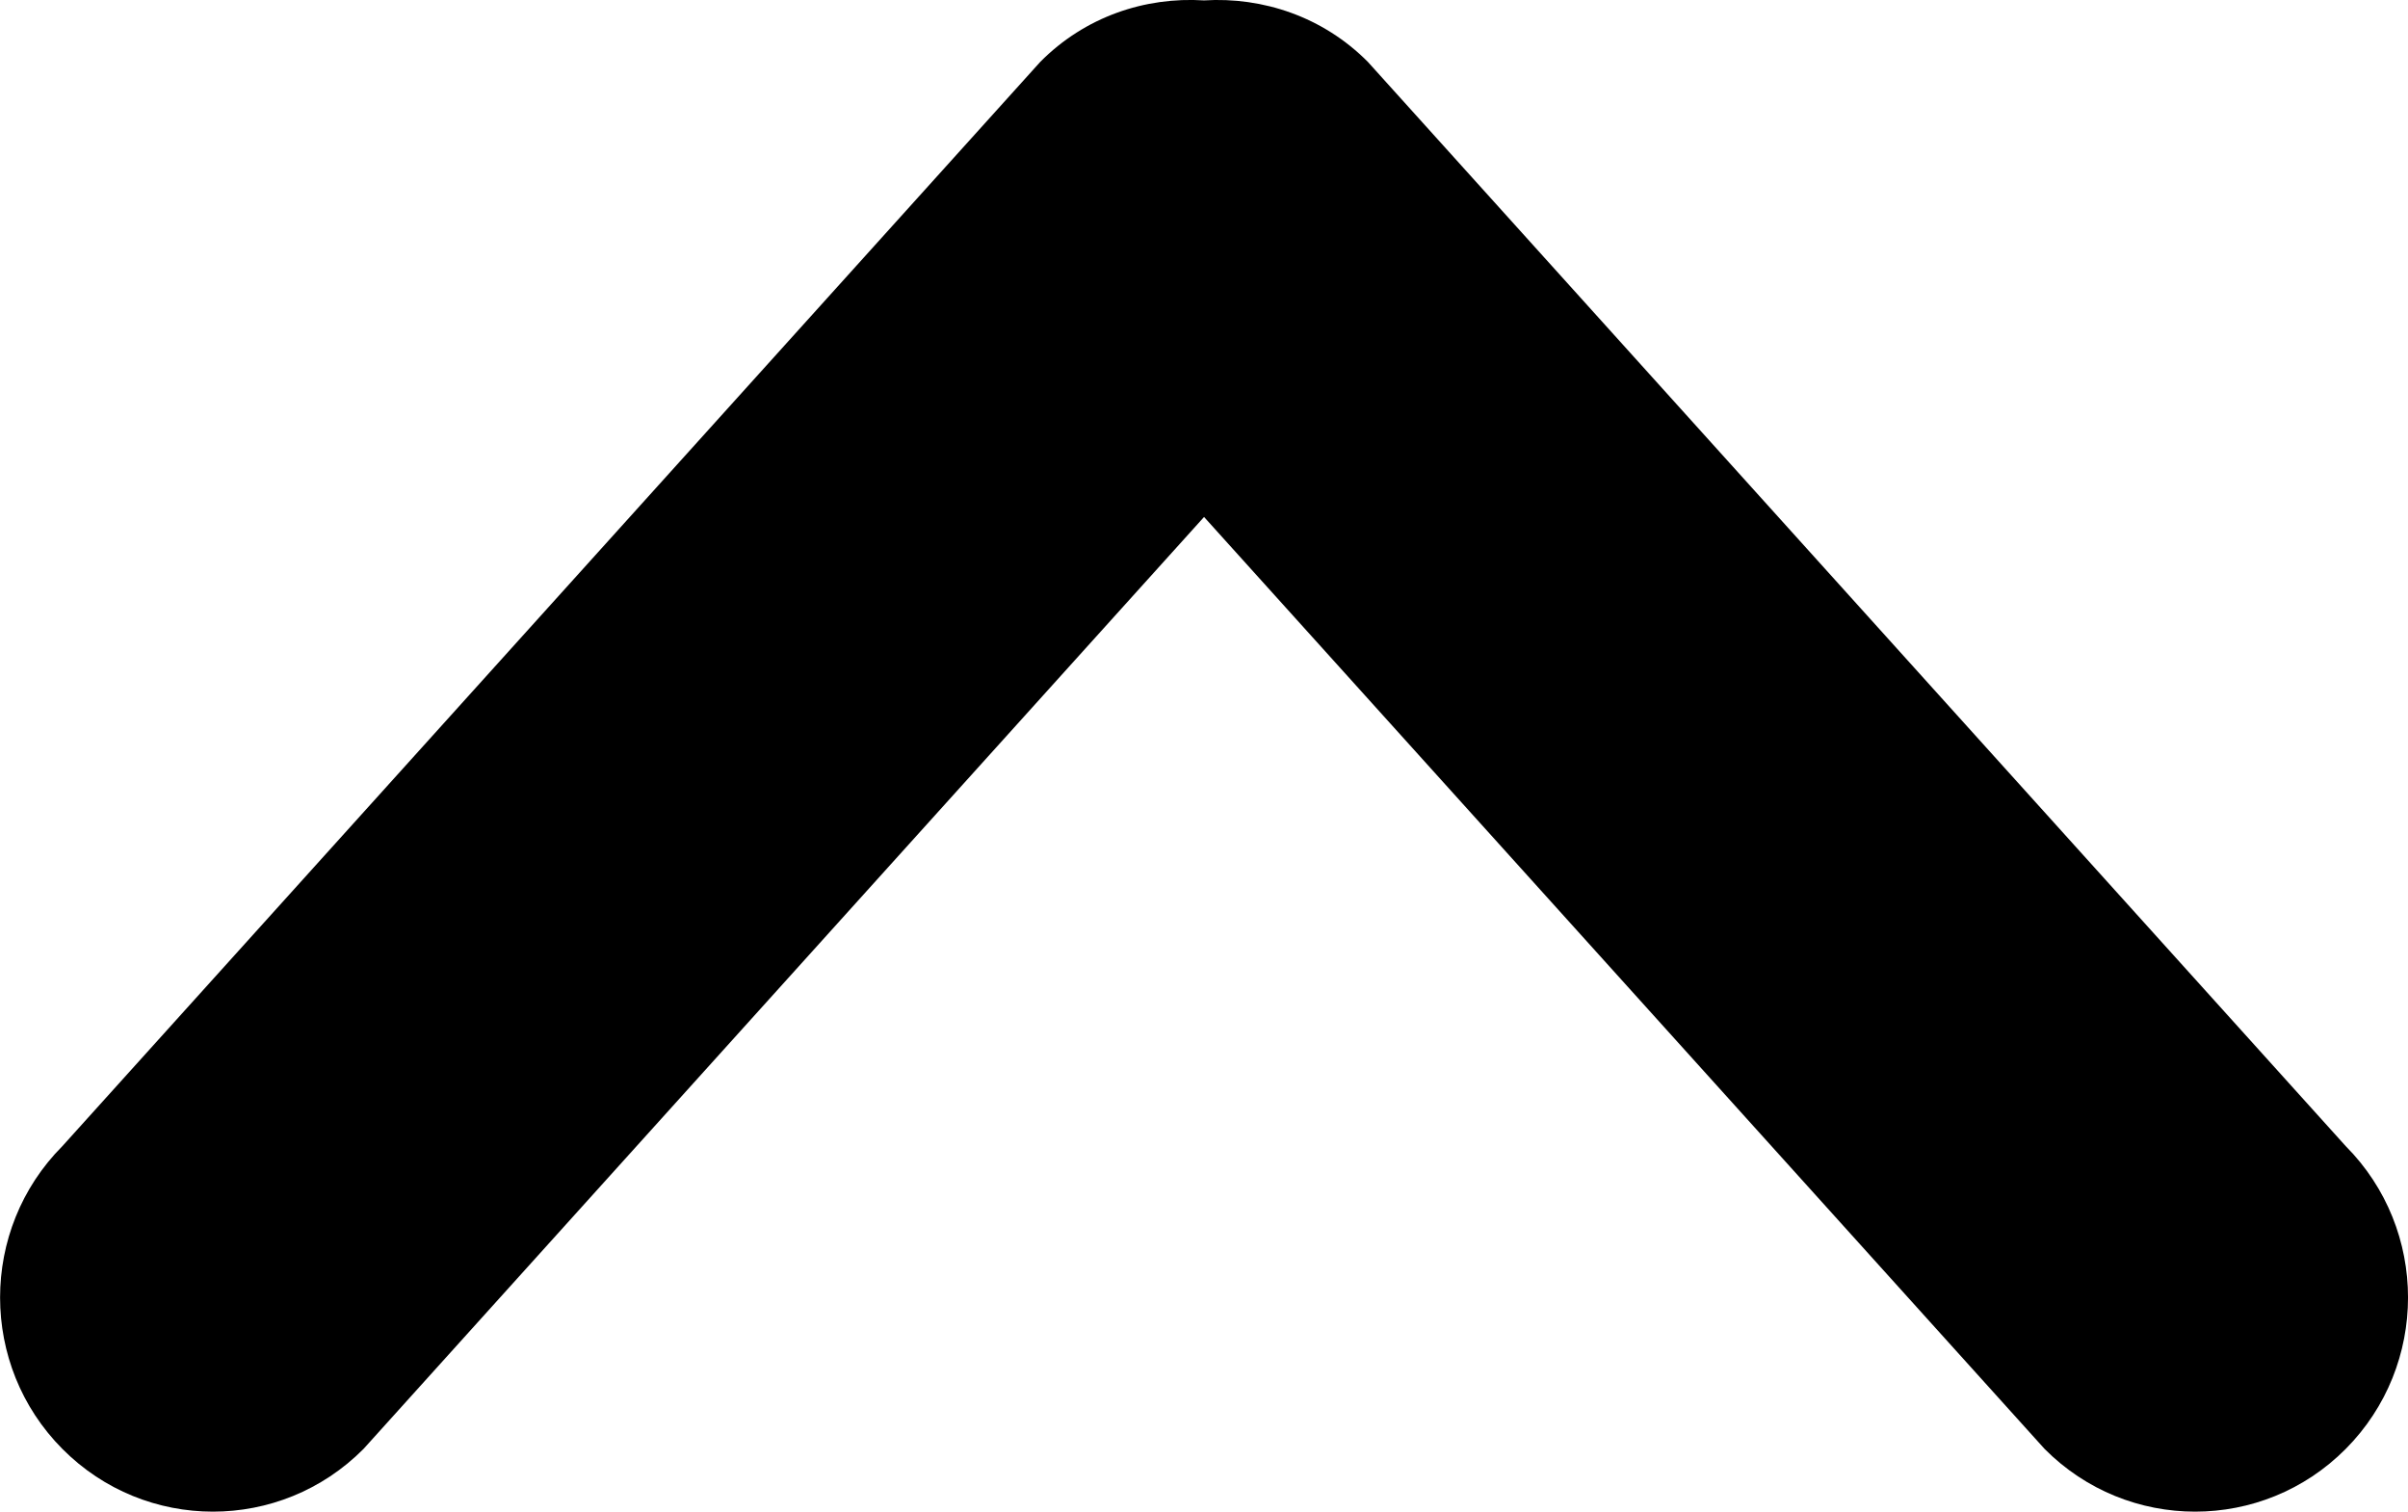 <?xml version="1.0" encoding="iso-8859-1"?>
<!-- Generator: Adobe Illustrator 18.0.0, SVG Export Plug-In . SVG Version: 6.00 Build 0)  -->
<!DOCTYPE svg PUBLIC "-//W3C//DTD SVG 1.1//EN" "http://www.w3.org/Graphics/SVG/1.1/DTD/svg11.dtd">
<svg version="1.1" id="Capa_1" xmlns="http://www.w3.org/2000/svg" xmlns:xlink="http://www.w3.org/1999/xlink" x="0px" y="0px"
	 viewBox="0 0 23.961 15.044" style="enable-background:new 0 0 23.961 15.044;" xml:space="preserve">
<g id="_x39_">
	<g>
		<path style="fill-rule:evenodd;clip-rule:evenodd;" d="M23.341,11.406l-9.73-10.79c-0.447-0.45-1.045-0.648-1.63-0.612
			c-0.586-0.037-1.183,0.161-1.63,0.612l-9.73,10.79c-0.827,0.832-0.827,2.182,0,3.014c0.827,0.832,2.169,0.832,2.996,0l8.364-9.275
			l8.364,9.275c0.827,0.832,2.169,0.832,2.996,0C24.168,13.588,24.168,12.238,23.341,11.406z"/>
	</g>
</g>
<g>
</g>
<g>
</g>
<g>
</g>
<g>
</g>
<g>
</g>
<g>
</g>
<g>
</g>
<g>
</g>
<g>
</g>
<g>
</g>
<g>
</g>
<g>
</g>
<g>
</g>
<g>
</g>
<g>
</g>
</svg>
